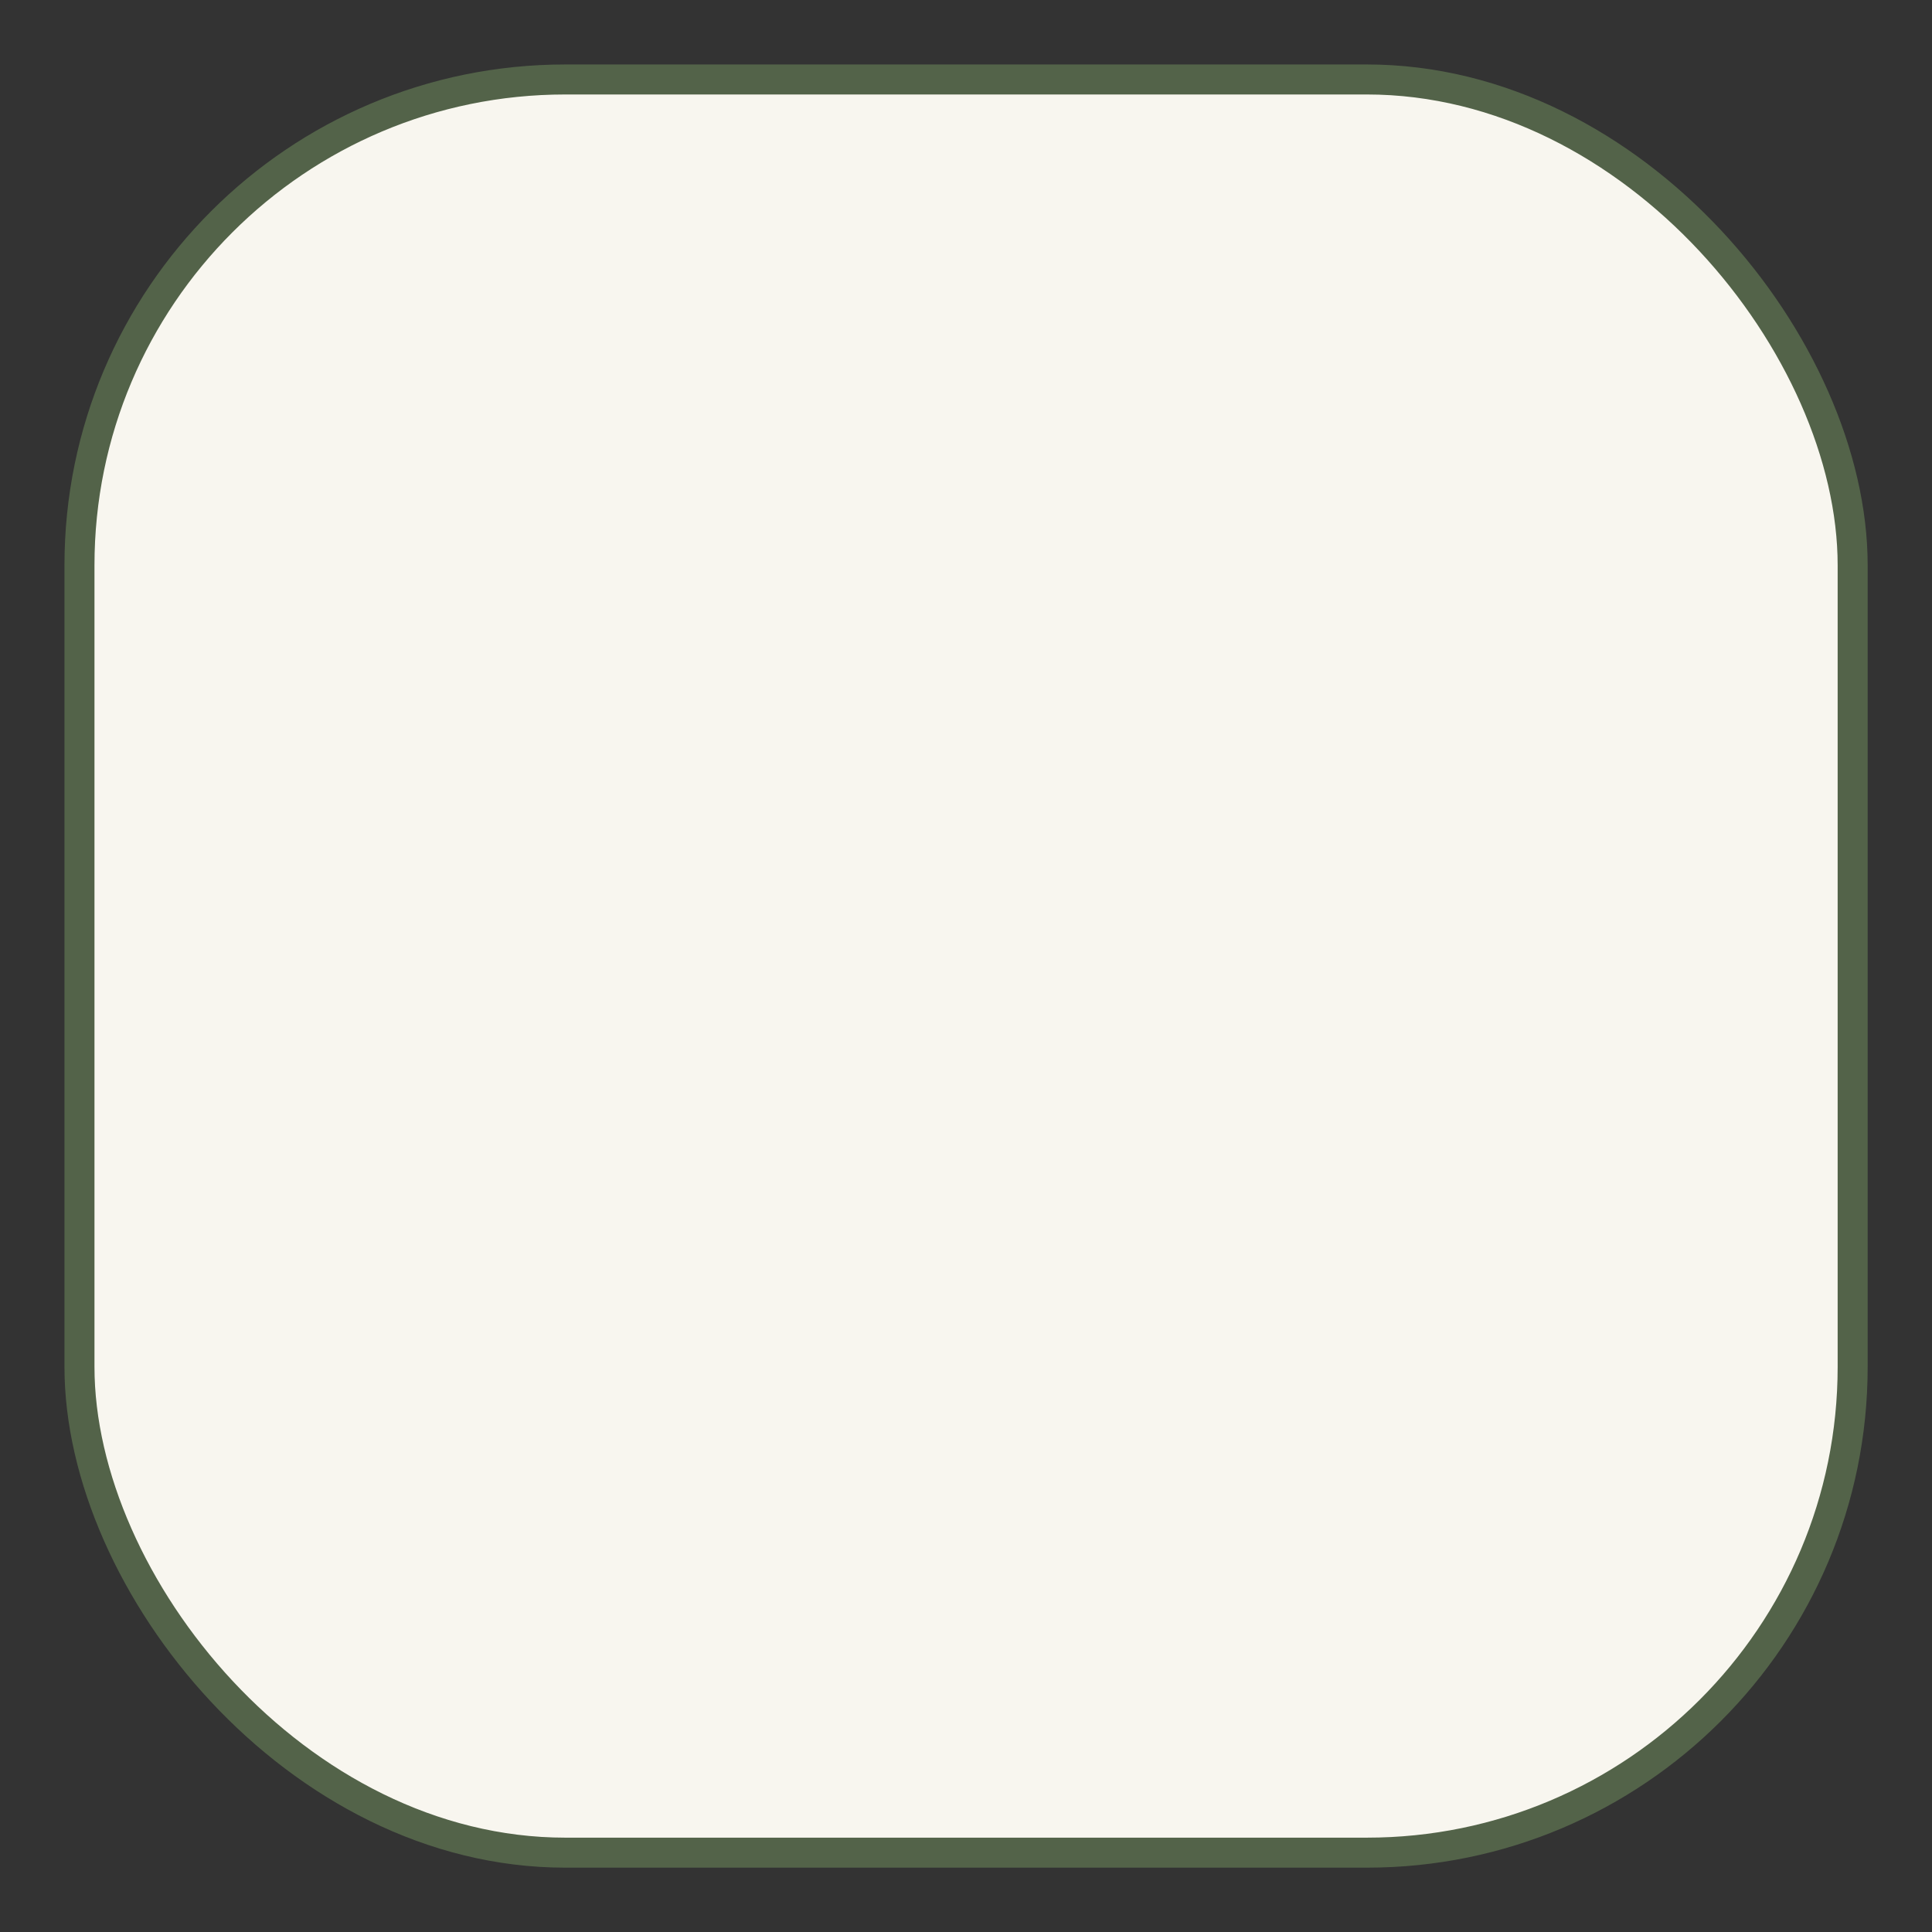 <svg width="15" height="15" viewBox="0 0 15 15" fill="none" xmlns="http://www.w3.org/2000/svg">
<rect x="0" y="0" width="15" height="15" fill="#333333" stroke="none"/>
<rect x="0.617" y="0.617" width="13.767" height="13.767" rx="3.772" fill="#F8F6EF"/>
<rect x="0.617" y="0.617" width="13.767" height="13.767" rx="3.772" stroke="#536349" stroke-width="0.233"/>
</svg>
